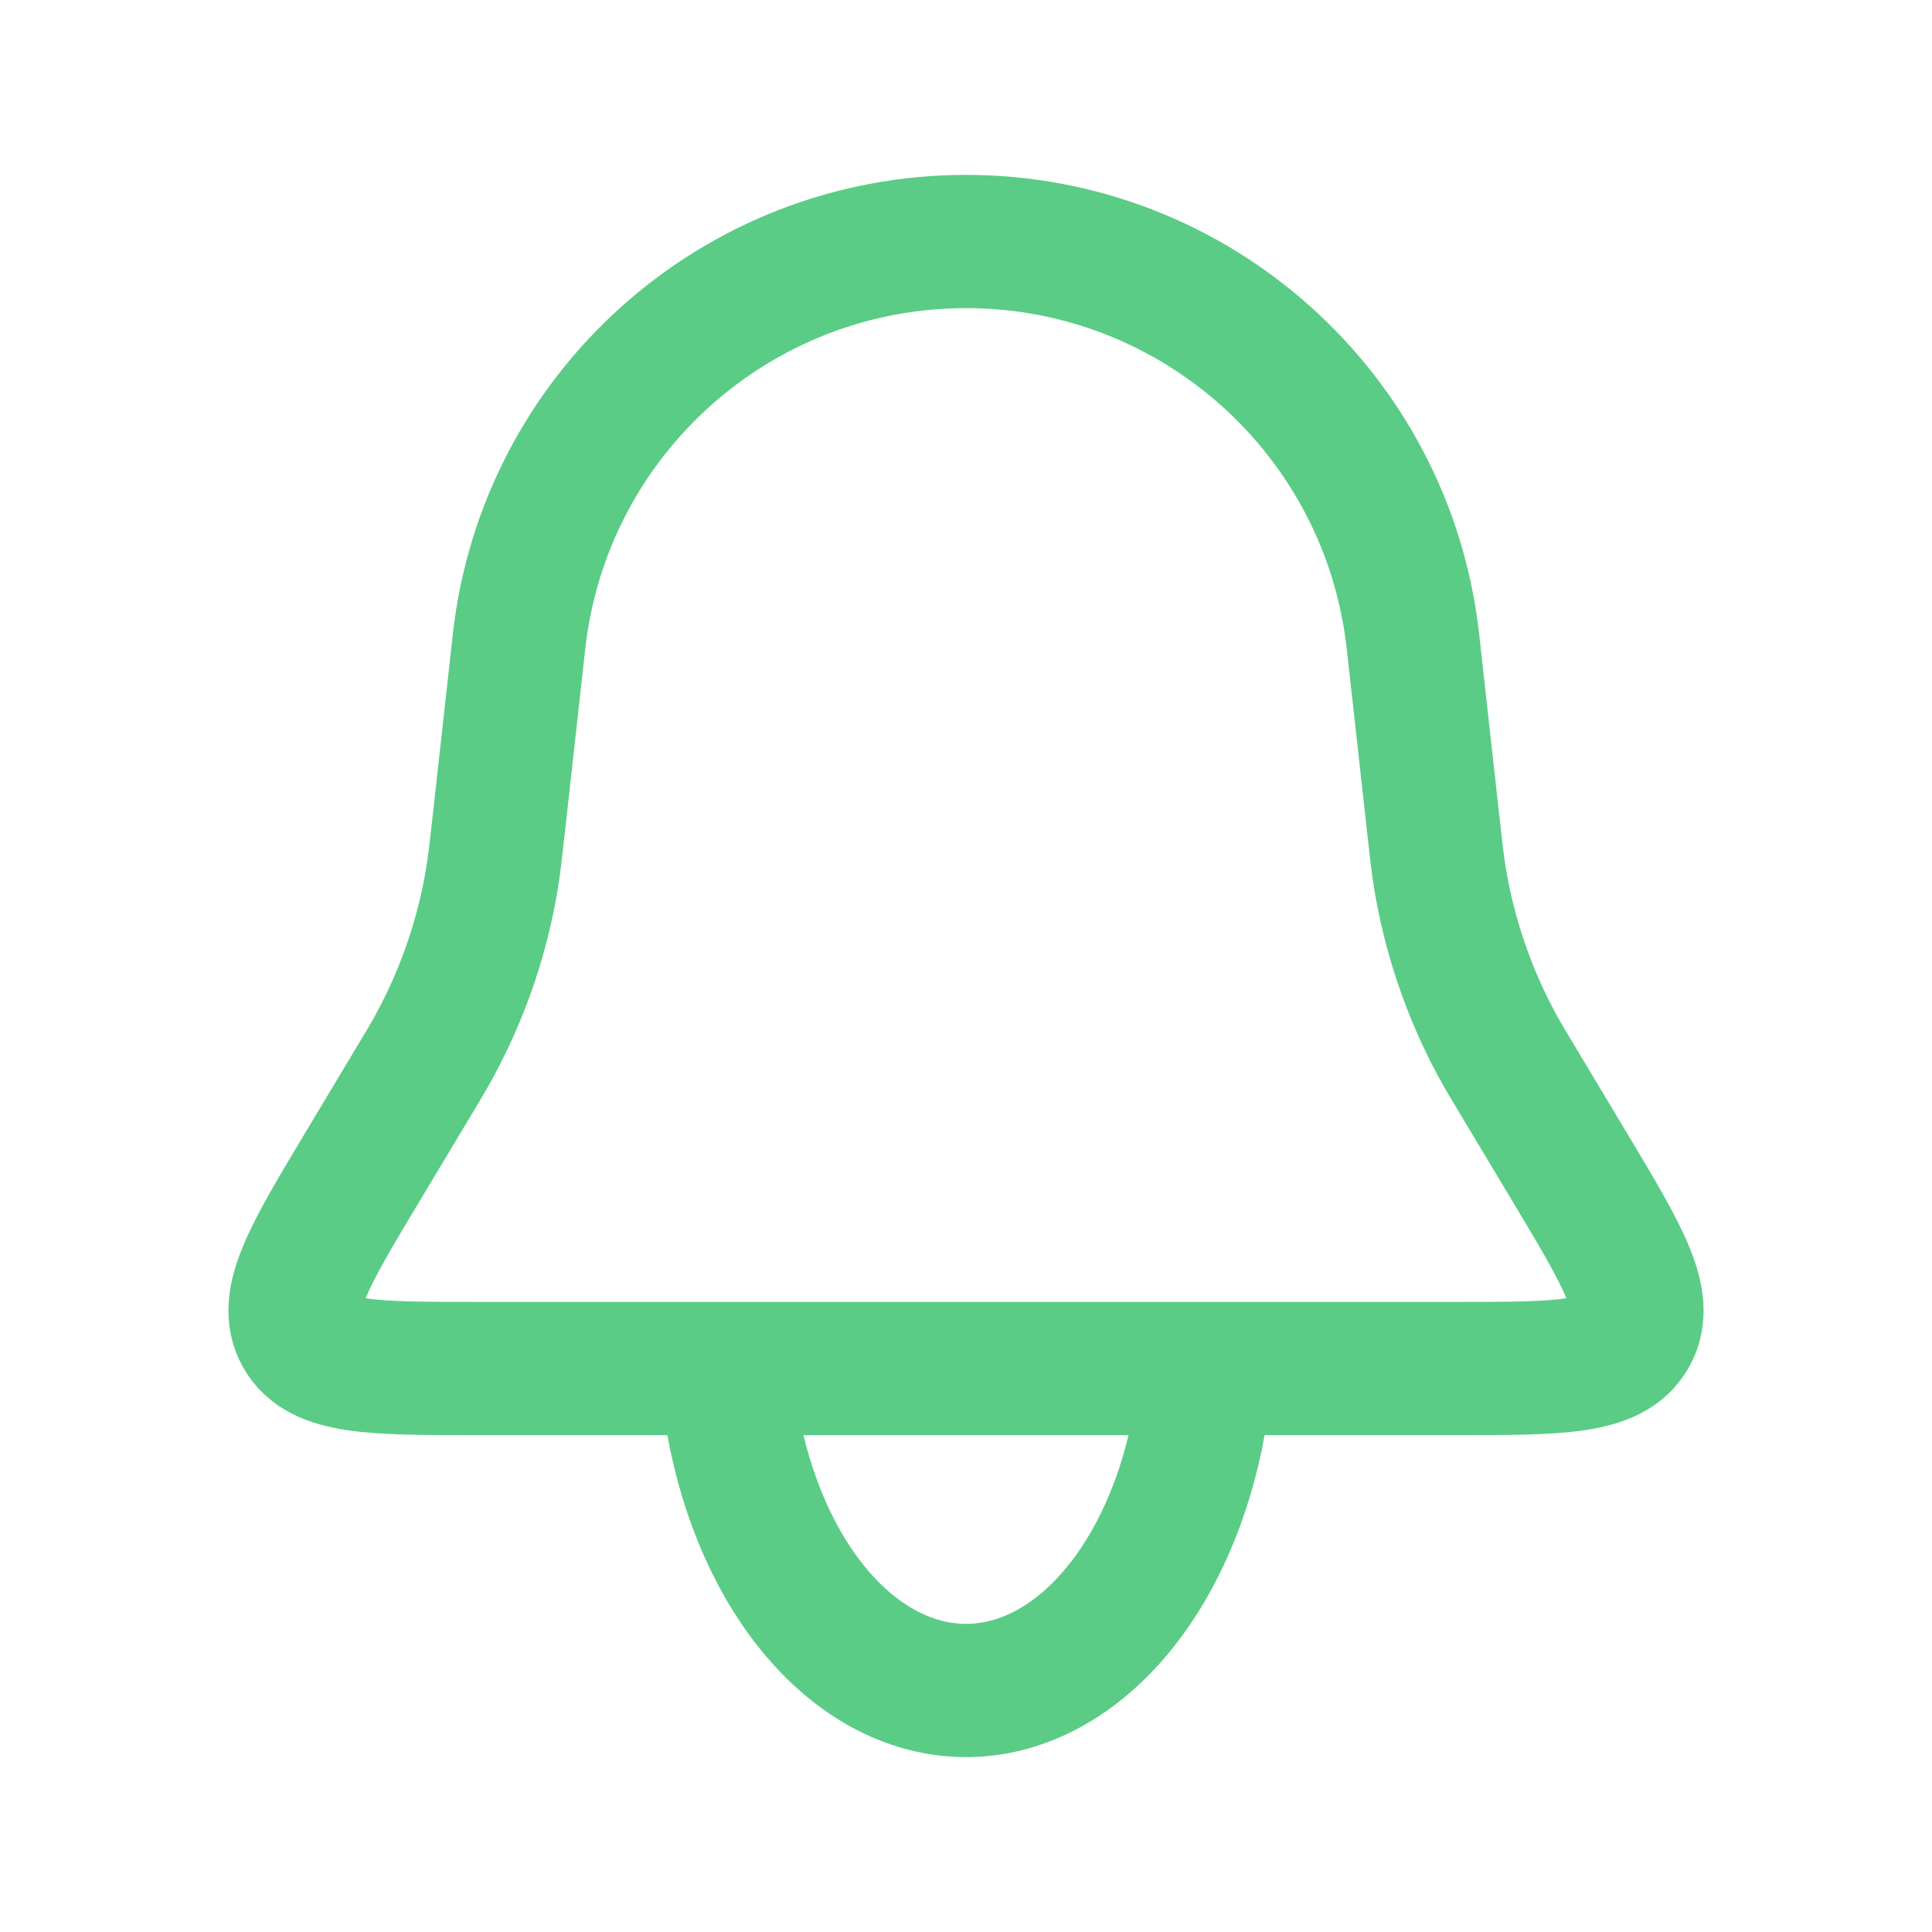 <svg width="29" height="29" viewBox="0 0 29 29" fill="none" xmlns="http://www.w3.org/2000/svg">
<path d="M7.791 9.63C8.171 6.211 11.06 3.625 14.5 3.625V3.625C17.939 3.625 20.829 6.211 21.209 9.63L21.513 12.368C21.557 12.763 21.579 12.96 21.61 13.154C21.751 14.029 22.037 14.874 22.454 15.655C22.547 15.829 22.649 15.999 22.854 16.339L23.558 17.513C24.363 18.856 24.766 19.527 24.479 20.034C24.192 20.542 23.409 20.542 21.843 20.542H7.157C5.591 20.542 4.808 20.542 4.521 20.034C4.234 19.527 4.637 18.856 5.442 17.513L6.146 16.339C6.351 15.999 6.453 15.829 6.545 15.655C6.964 14.874 7.249 14.029 7.39 13.154C7.421 12.96 7.443 12.763 7.487 12.368L7.791 9.63Z" stroke="#5ACC86" stroke-width="2"/>
<path d="M10.998 21.345C11.205 22.501 11.66 23.523 12.293 24.251C12.926 24.98 13.702 25.375 14.5 25.375C15.298 25.375 16.074 24.98 16.707 24.251C17.34 23.523 17.795 22.501 18.002 21.345" stroke="#5ACC86" stroke-width="2" stroke-linecap="round"/>
</svg>
